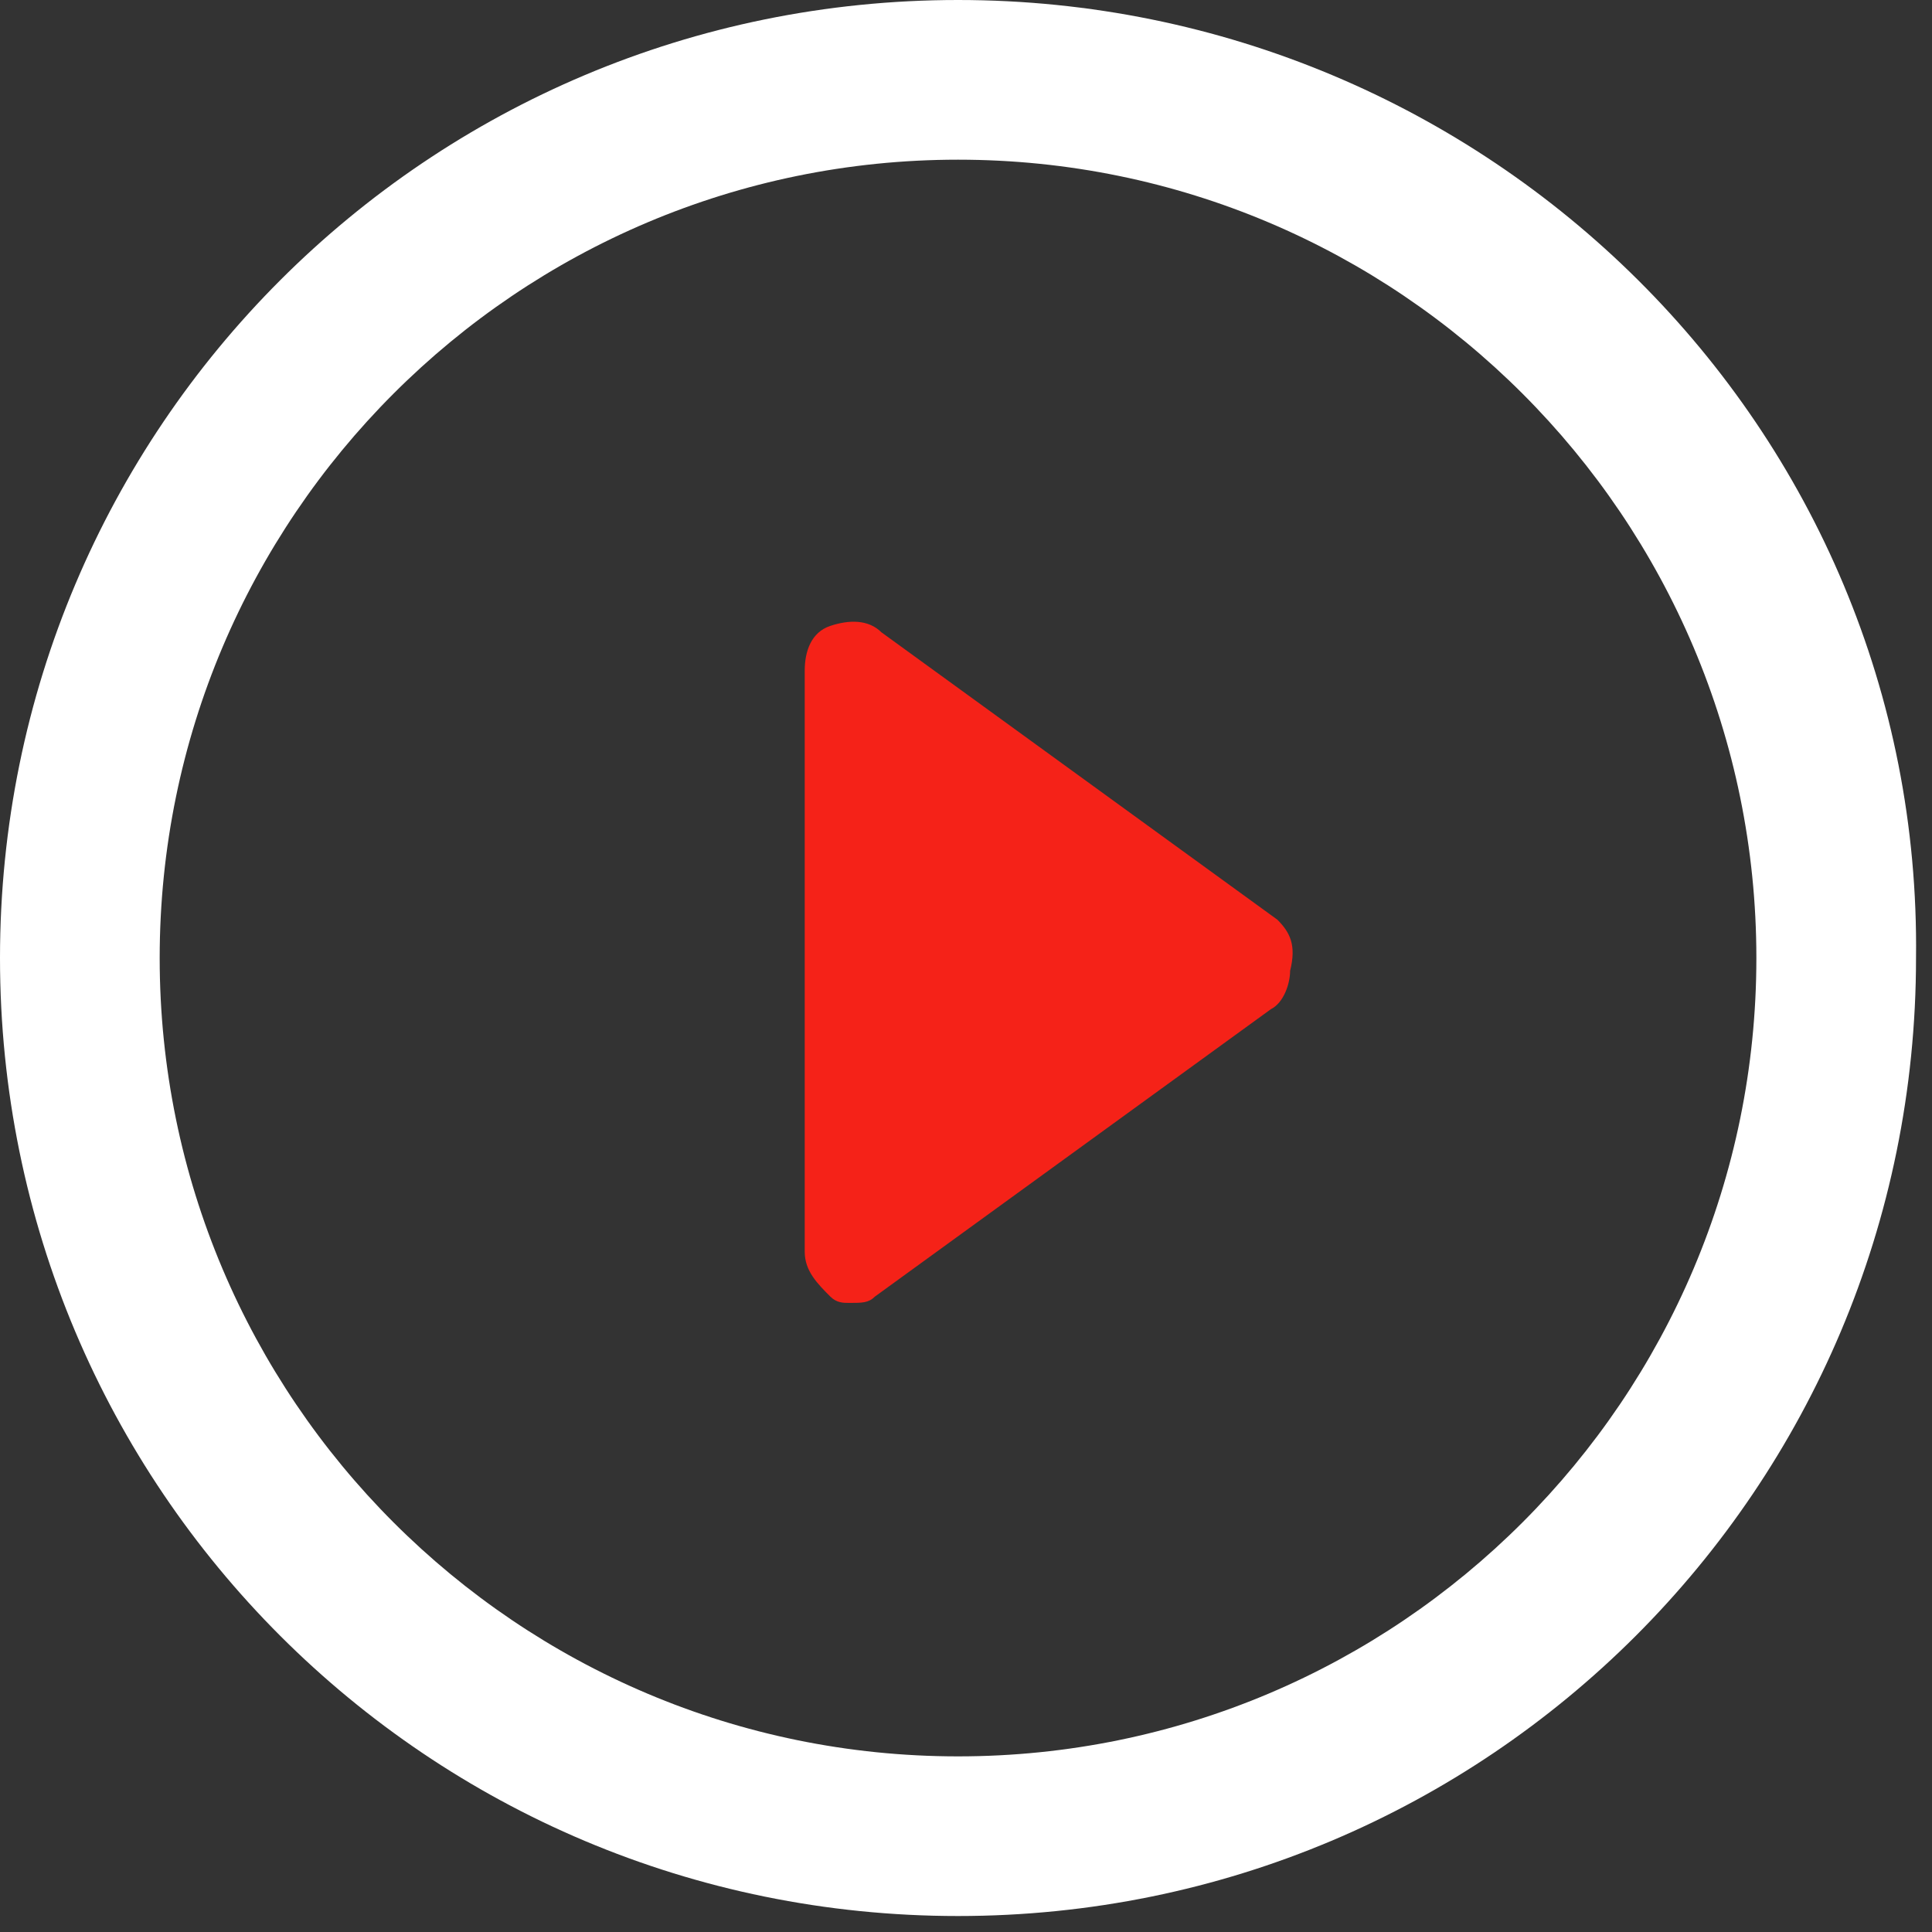 <svg width="63" height="63" viewBox="0 0 63 63" fill="none" xmlns="http://www.w3.org/2000/svg">
<rect x="0" y="0" width="63" height="63" fill="#333333" stroke="none"/>
<g clip-path="url(#clip0)">
<path d="M41.653 29.99L28.741 20.618C28.324 20.202 27.699 20.202 27.074 20.41C26.45 20.618 26.241 21.243 26.241 21.868V40.82C26.241 41.445 26.658 41.861 27.074 42.278C27.283 42.486 27.491 42.486 27.699 42.486C28.116 42.486 28.324 42.486 28.532 42.278L41.445 32.906C41.861 32.698 42.069 32.073 42.069 31.656C42.278 30.823 42.069 30.407 41.653 29.99Z" fill="#F52218"/>
<path d="M31.24 0C13.954 0 0 13.954 0 31.24C0 48.526 13.954 62.479 31.24 62.479C48.526 62.479 62.479 48.526 62.479 31.24C62.688 13.954 48.526 0 31.24 0ZM31.24 57.273C16.869 57.273 5.207 45.61 5.207 31.24C5.207 16.869 16.869 5.207 31.24 5.207C45.61 5.207 57.273 16.869 57.273 31.24C57.273 45.61 45.61 57.273 31.24 57.273Z" fill="white"/>
</g>
<defs>
<clipPath id="clip0">
<rect width="62.688" height="62.479" fill="white"/>
</clipPath>
</defs>
</svg>
